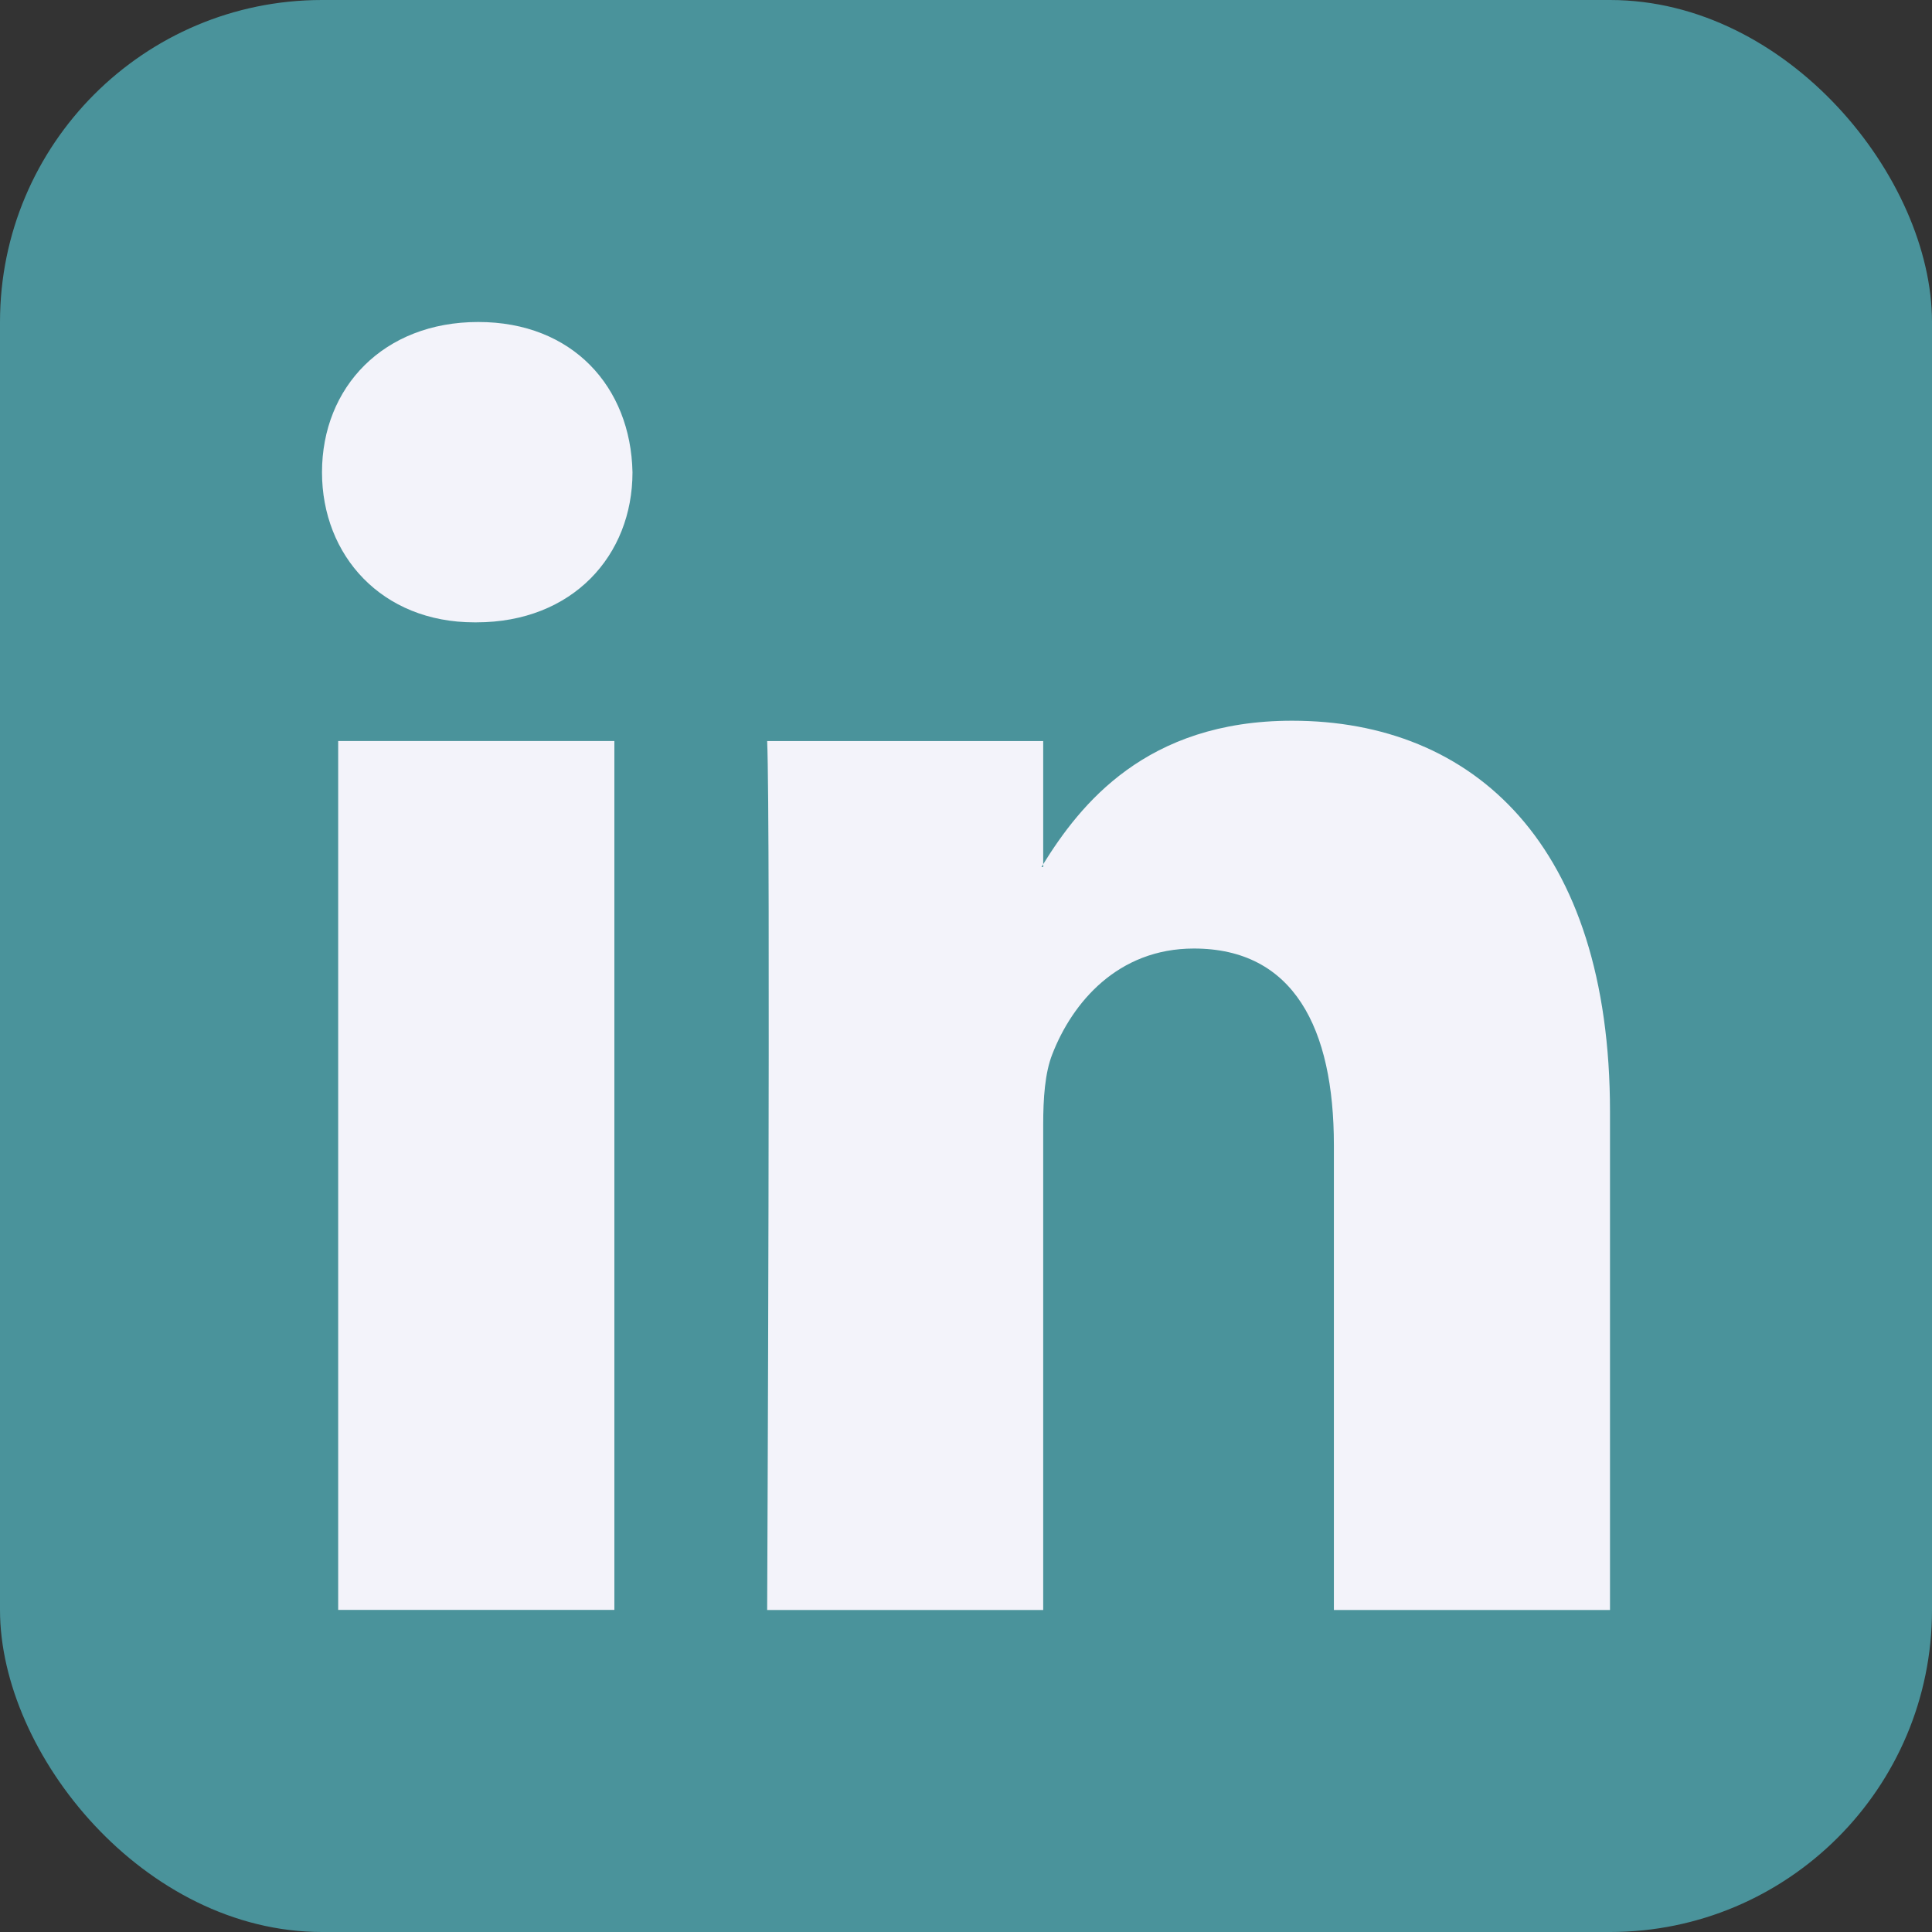 <svg class="icon-main" width="24" height="24" viewBox="0 0 24 24" fill="none" xmlns="http://www.w3.org/2000/svg">
<rect x="0" y="0" width="24" height="24" fill="#333333" stroke="none"/>
<rect width="24" height="24" rx="4" fill="#4A939B"/>
<path d="M7.857 5.867C7.857 6.901 7.113 7.731 5.917 7.731H5.895C4.743 7.732 4 6.901 4 5.867C4 4.807 4.767 4 5.94 4C7.113 3.999 7.836 4.807 7.857 5.867ZM4.201 19.999H7.632V9.205H4.201V19.999ZM16.051 8.953C14.232 8.953 13.417 9.998 12.959 10.735V10.77H12.937C12.946 10.759 12.954 10.747 12.959 10.735V9.206H9.53C9.574 10.218 9.53 20 9.53 20H12.959V13.972C12.959 13.647 12.98 13.329 13.072 13.096C13.321 12.454 13.886 11.783 14.831 11.783C16.073 11.783 16.57 12.775 16.57 14.225V20H20V13.812C20.001 10.494 18.307 8.953 16.051 8.953Z" fill="#F3F3FA"/>
</svg>
